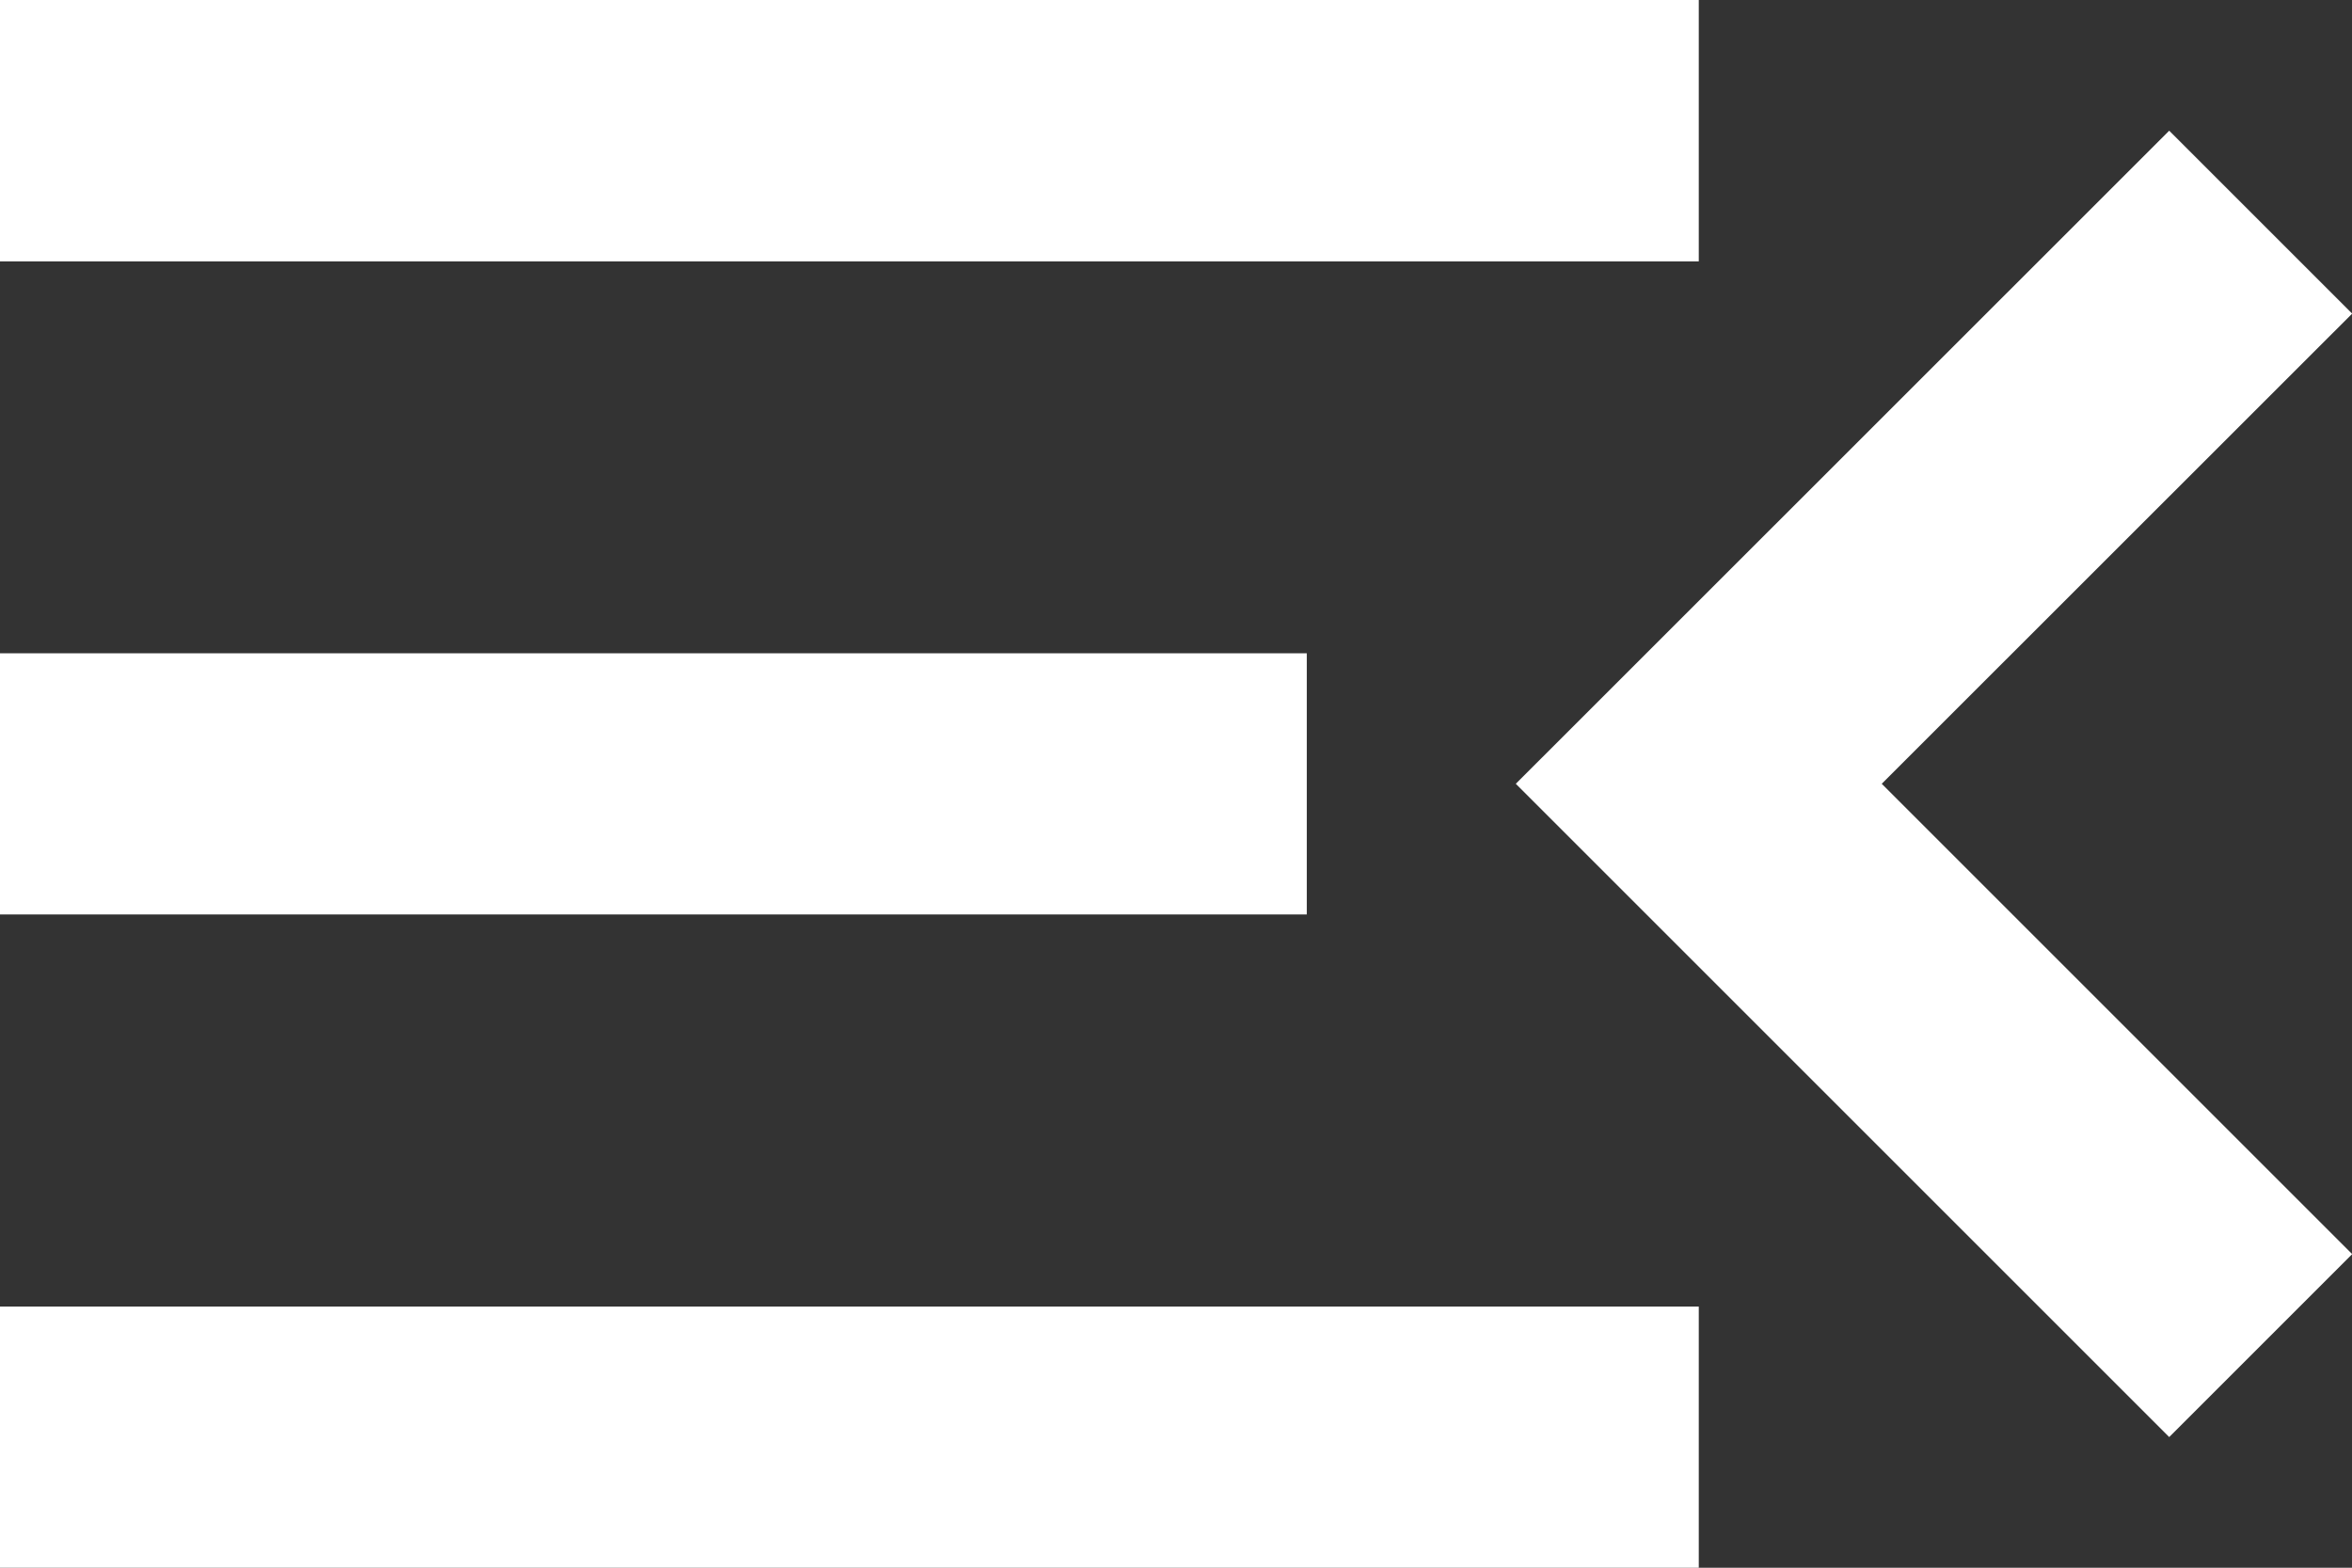 <?xml version="1.0" encoding="utf-8"?>
<!-- Generator: Adobe Illustrator 25.0.1, SVG Export Plug-In . SVG Version: 6.00 Build 0)  -->
<svg version="1.1" id="Layer_1" xmlns="http://www.w3.org/2000/svg" xmlns:xlink="http://www.w3.org/1999/xlink" x="0px" y="0px"
	 viewBox="0 0 1345.9 897.3" style="enable-background:new 0 0 1345.9 897.3;" xml:space="preserve">
<rect x="0" y="0" width="1345.9" height="897.3" fill="#333333" stroke="none"/>
<style type="text/css">
	.st0{fill:#FFFFFF;}
</style>
<path class="st0" d="M0,897.3h972.1V747.8H0V897.3z M0,523.4h747.8V373.9H0V523.4z M0,0v149.6h972.1V0H0z M1346,717.8l-269.2-269.2
	L1346,179.5L1241.3,74.8L867.4,448.6l373.9,373.9L1346,717.8z"/>
</svg>
